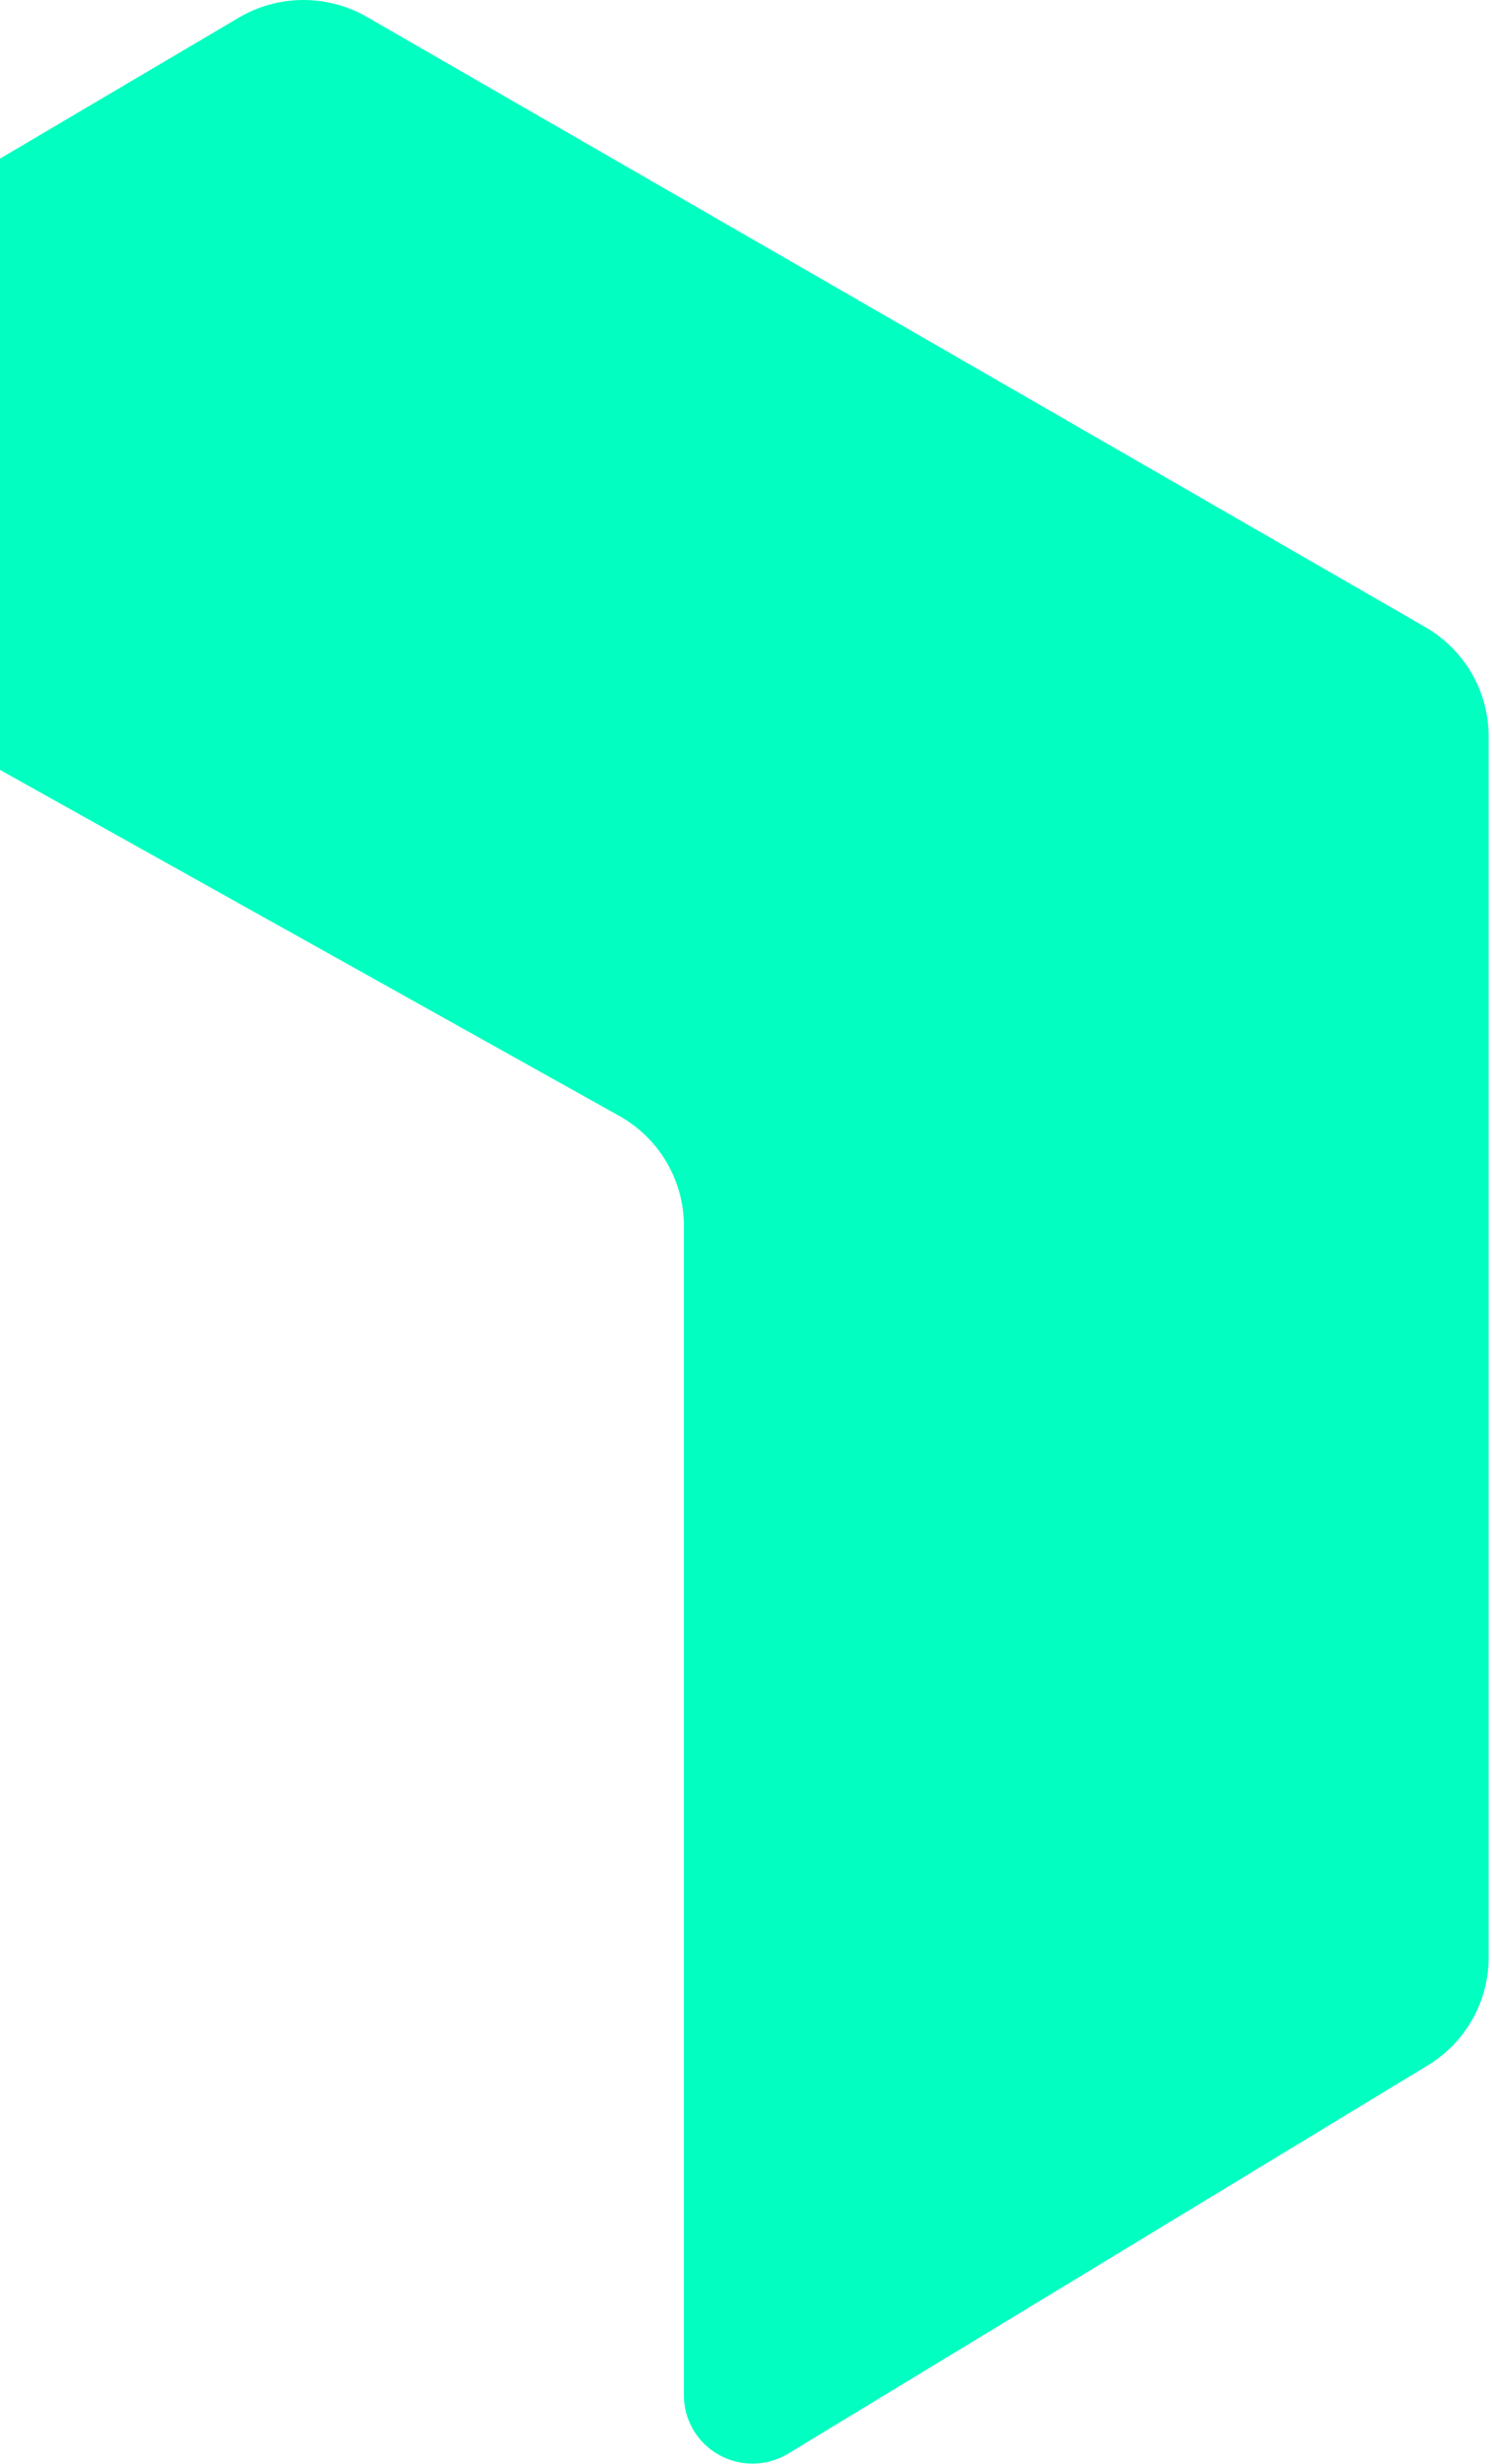<svg width="367" height="606" viewBox="0 0 367 606" fill="none" xmlns="http://www.w3.org/2000/svg">
<path d="M194.065 603.33L351.226 507.938C355.786 505.169 359.556 501.283 362.173 496.651C364.79 492.019 366.168 486.797 366.174 481.485V181.072C366.167 175.642 364.729 170.308 362.003 165.603C359.276 160.897 355.357 156.984 350.635 154.252L90.422 4.266C85.639 1.473 80.191 0 74.643 0C69.095 0 63.648 1.473 58.864 4.266L-105.716 101.42C-108.267 102.919 -110.376 105.06 -111.83 107.628C-113.285 110.195 -114.033 113.098 -113.999 116.044C-113.965 118.99 -113.151 121.876 -111.639 124.41C-110.126 126.943 -107.969 129.036 -105.383 130.478L152.32 274.447C157.145 277.147 161.161 281.074 163.957 285.826C166.752 290.577 168.226 295.982 168.228 301.487V589.022C168.208 592.027 169.001 594.982 170.525 597.578C172.048 600.174 174.245 602.315 176.886 603.778C179.527 605.24 182.514 605.97 185.537 605.892C188.559 605.813 191.504 604.928 194.065 603.33Z" fill="#00FFC1"/>
</svg>

